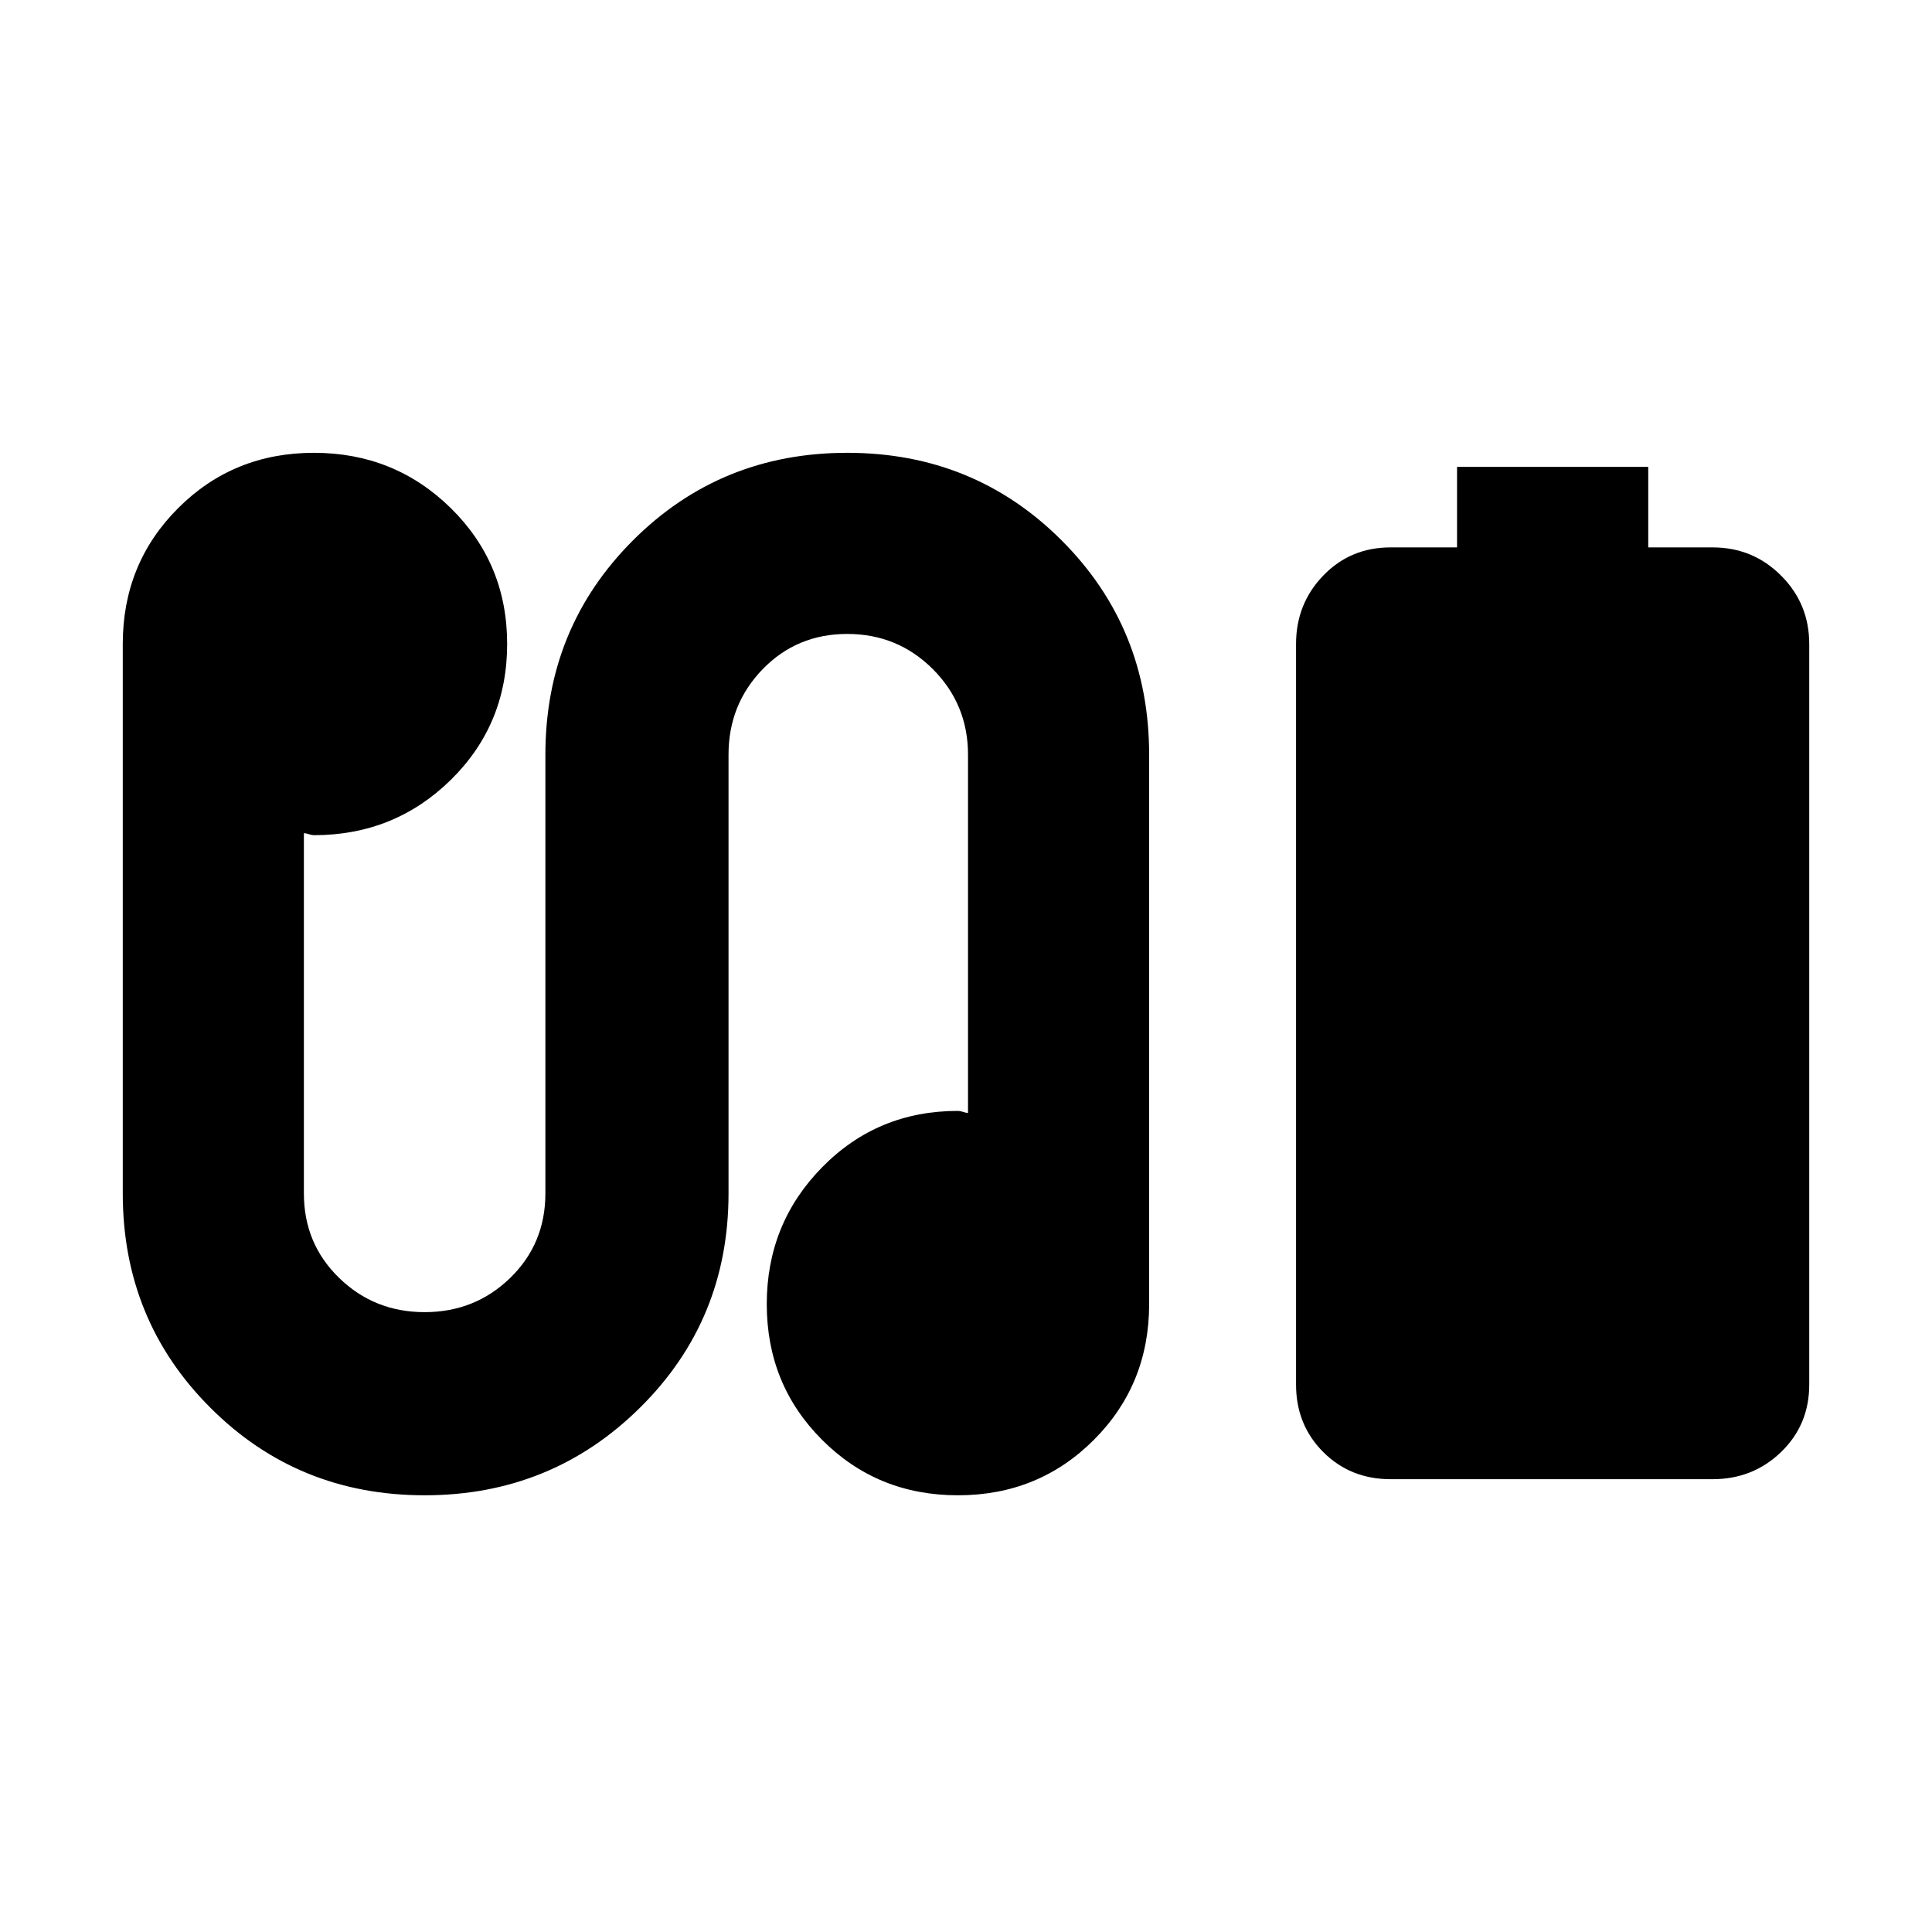 <svg xmlns="http://www.w3.org/2000/svg" height="24" width="24"><path d="M18.1 6.8v-1h2.375v1h.8q.5 0 .85.35t.35.85v9.2q0 .5-.35.838-.35.337-.85.337h-4q-.5 0-.837-.337-.338-.338-.338-.838V8q0-.5.338-.85.337-.35.837-.35ZM5.275 18.575q-1.575 0-2.662-1.088-1.088-1.087-1.088-2.662V8q0-1 .688-1.688.687-.687 1.687-.687t1.7.687Q6.3 7 6.3 8t-.7 1.688q-.7.687-1.7.687-.025 0-.062-.012-.038-.013-.063-.013v4.475q0 .625.438 1.05.437.425 1.062.425t1.063-.425q.437-.425.437-1.05v-5.45q0-1.575 1.088-2.662 1.087-1.088 2.662-1.088t2.663 1.088q1.087 1.087 1.087 2.662V16.2q0 1-.687 1.687-.688.688-1.688.688t-1.687-.688q-.688-.687-.688-1.687t.688-1.7q.687-.7 1.687-.7.025 0 .063.012.037.013.062.013v-4.45q0-.625-.437-1.063-.438-.437-1.063-.437t-1.05.437q-.425.438-.425 1.063v5.45q0 1.575-1.1 2.662-1.1 1.088-2.675 1.088Z"/></svg>